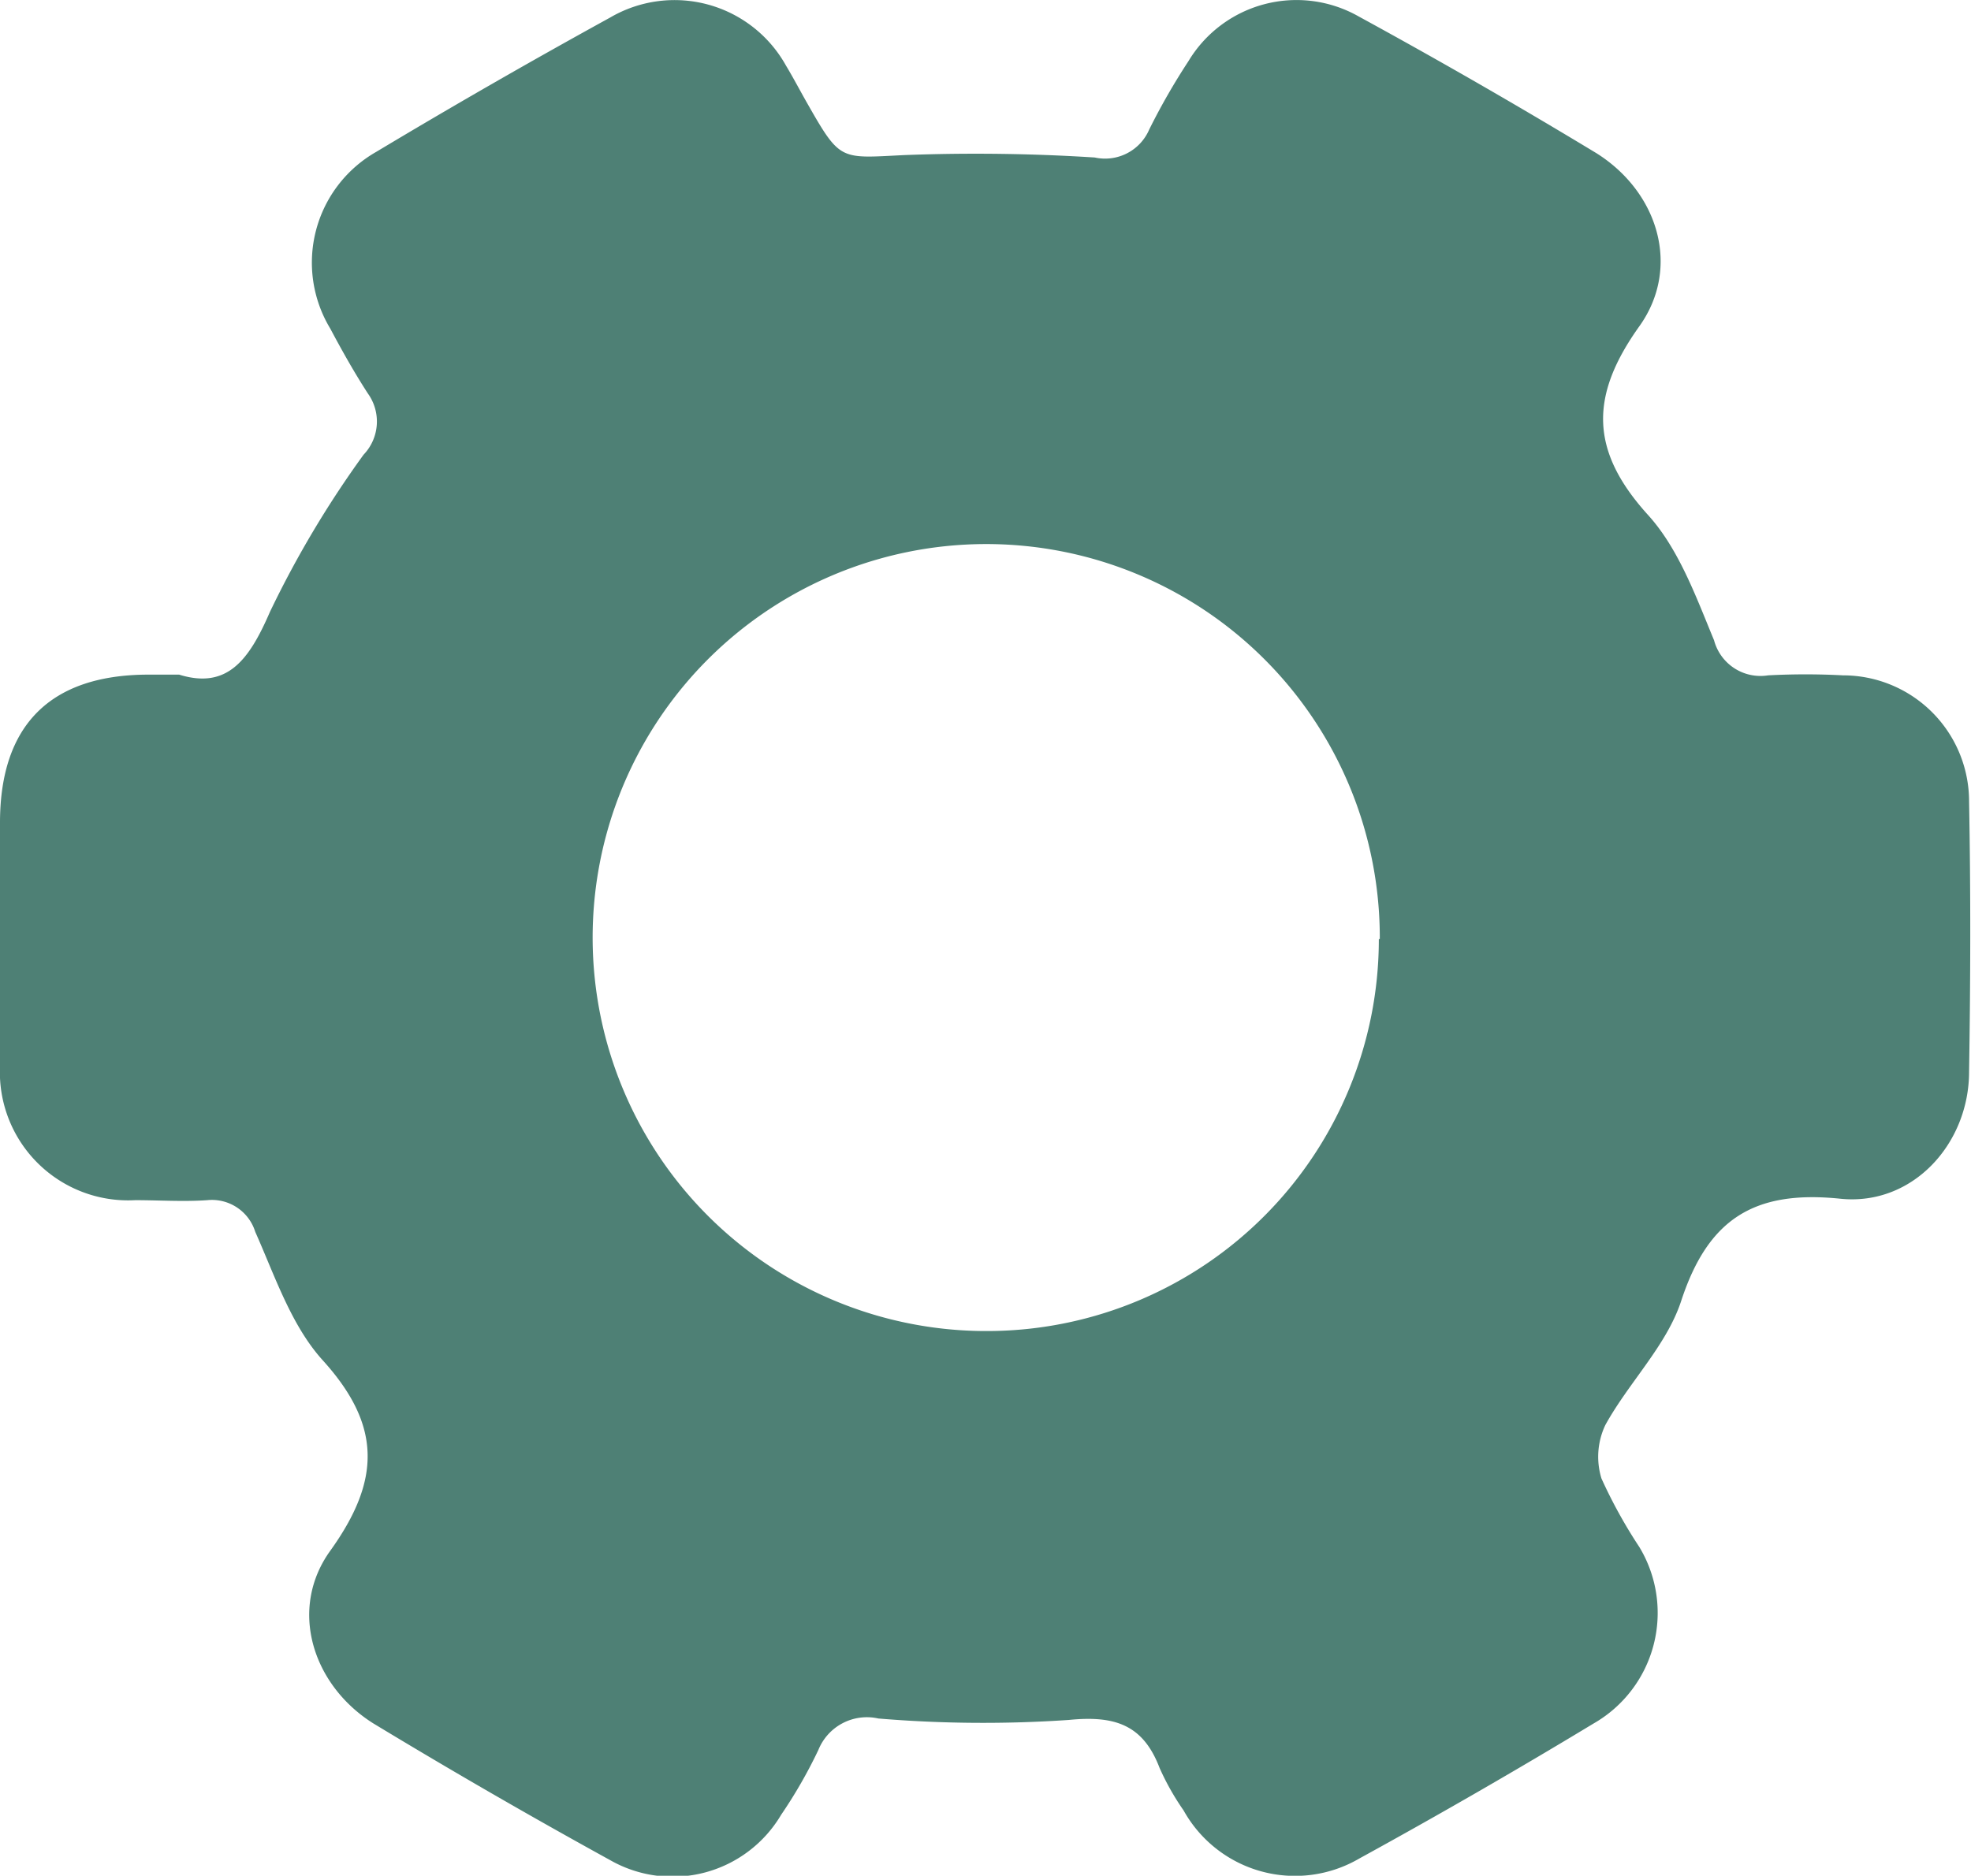 <svg xmlns="http://www.w3.org/2000/svg" viewBox="0 0 82.08 78.13"><defs><style>.cls-1{fill:#4e8075;}</style></defs><title>Asset 14</title><g id="Layer_2" data-name="Layer 2"><g id="Layer_1-2" data-name="Layer 1"><path class="cls-1" d="M7.46,28.1c2,.62,2.91-.6,3.78-2.61a42.22,42.22,0,0,1,3.9-6.55,2,2,0,0,0,.18-2.55c-.57-.88-1.08-1.79-1.57-2.71a5.31,5.31,0,0,1,1.91-7.35q4.82-2.89,9.75-5.6a5.31,5.31,0,0,1,7.32,2c.32.53.61,1.09.92,1.63,1.35,2.37,1.35,2.23,4,2.1a77.9,77.9,0,0,1,7.94.1,2,2,0,0,0,2.27-1.17,27.47,27.47,0,0,1,1.63-2.84A5.25,5.25,0,0,1,56.59.69q5,2.73,9.89,5.69C69.06,8,70,11.13,68.29,13.56c-2.09,2.91-2.1,5.2.34,7.89,1.28,1.41,2,3.41,2.75,5.22a2,2,0,0,0,2.25,1.46,29.51,29.51,0,0,1,3.12,0A5.25,5.25,0,0,1,82,33.39c.07,3.75.06,7.5,0,11.25,0,3-2.35,5.6-5.36,5.29-3.59-.37-5.51.84-6.63,4.26-.61,1.86-2.18,3.39-3.16,5.17a3.09,3.09,0,0,0-.16,2.22,20.6,20.6,0,0,0,1.58,2.86,5.31,5.31,0,0,1-1.91,7.35q-4.81,2.91-9.75,5.62a5.31,5.31,0,0,1-7.32-2,10.64,10.64,0,0,1-1-1.77c-.69-1.81-1.87-2.19-3.78-2a52.5,52.5,0,0,1-7.93-.06,2.18,2.18,0,0,0-2.5,1.31,20.07,20.07,0,0,1-1.55,2.7,5.25,5.25,0,0,1-7.12,1.89q-5-2.75-9.87-5.7C13,70.18,12,67,13.77,64.57c2.08-2.91,2.13-5.19-.32-7.9-1.32-1.45-2-3.52-2.82-5.36a1.89,1.89,0,0,0-2-1.32c-1,.07-2,0-3,0A5.34,5.34,0,0,1,0,44.42C0,41,0,37.65,0,34.27,0,30.2,2.1,28.11,6.16,28.1Zm50,11A16.39,16.39,0,1,0,41.29,55.44,16.32,16.32,0,0,0,57.42,39.12Z"/></g></g></svg>